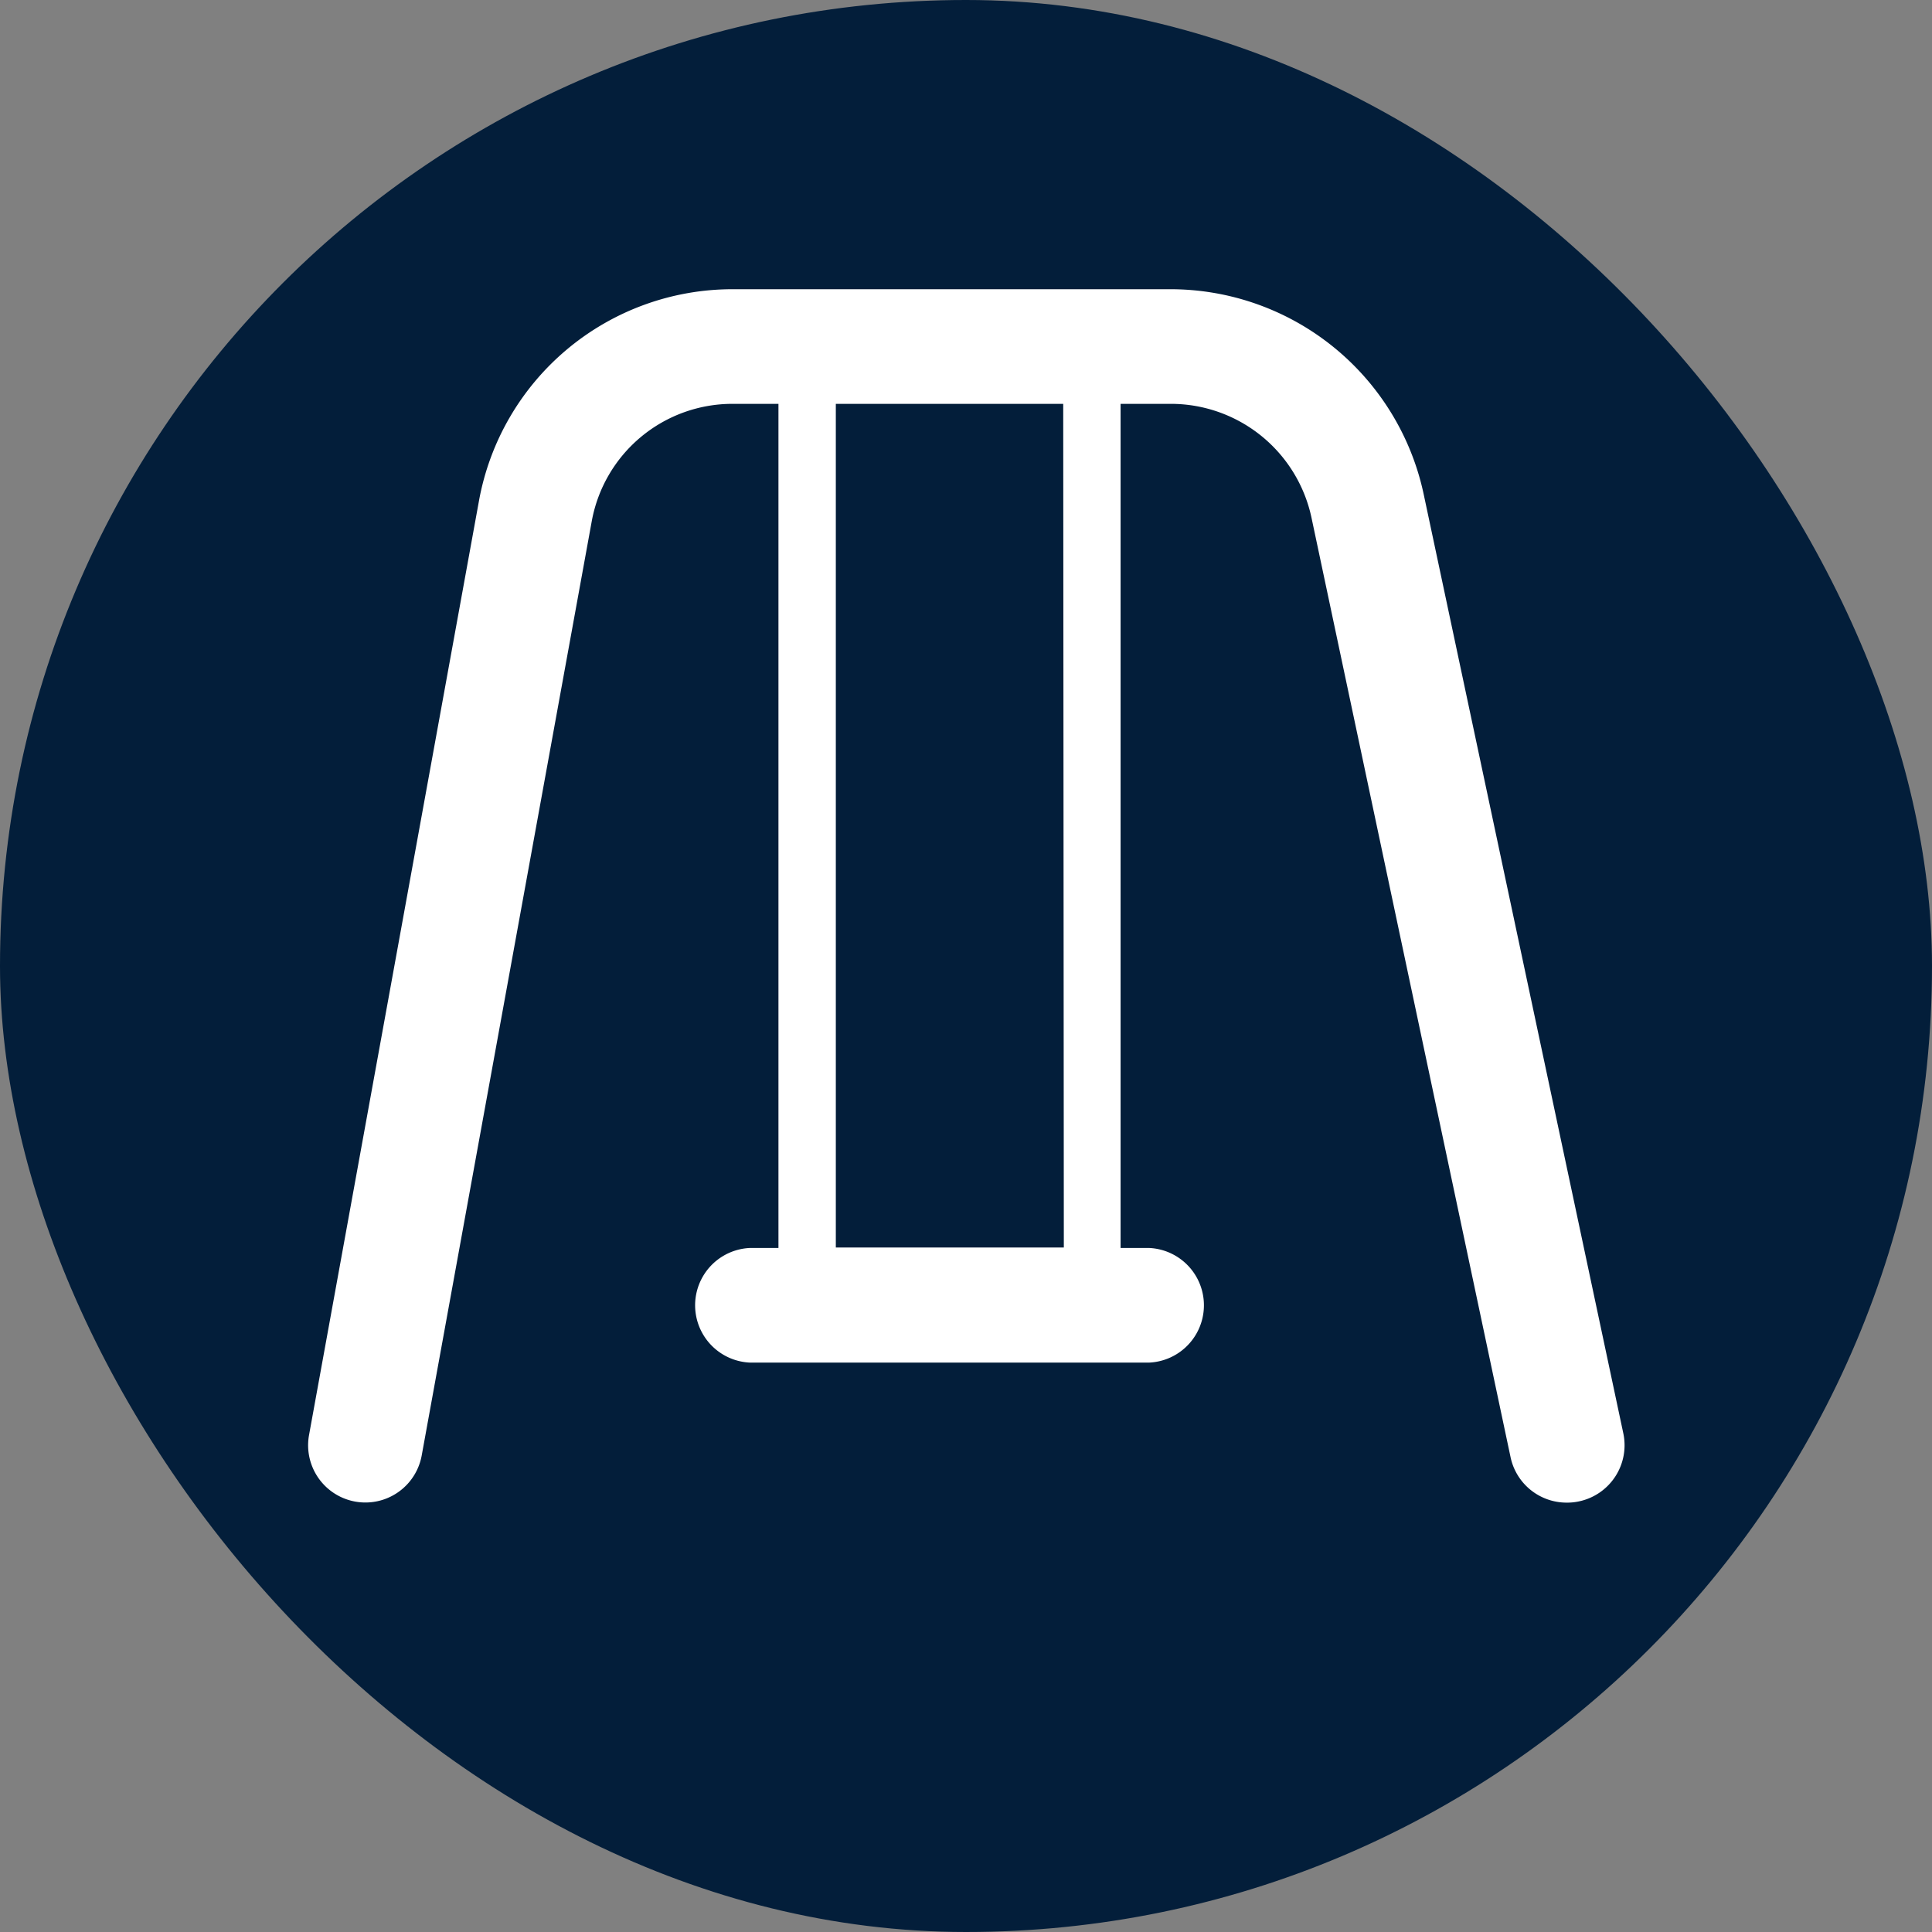 <svg xmlns="http://www.w3.org/2000/svg" width="5.5mm" height="5.5mm" viewBox="0 0 15.591 15.591">
  <rect x="0" y="0" width="15.591" height="15.591" fill="#808080" stroke="none"/>
  <rect width="15.591" height="15.591" rx="7.795" fill="#031E3A"/>
  <path d="M13.1,11.567,11.488,3.984a2.09,2.09,0,0,0-2.035-1.65H5.912A2.079,2.079,0,0,0,3.865,4.043L2.494,11.58a.462.462,0,1,0,.909.166L4.775,4.208a1.154,1.154,0,0,1,1.137-.949h.37v6.812H6.051a.463.463,0,0,0,0,.925H9.274a.463.463,0,0,0,0-.925H9.043V3.259h.41a1.161,1.161,0,0,1,1.13.916l1.607,7.584a.462.462,0,0,0,.452.367.447.447,0,0,0,.1-.01A.463.463,0,0,0,13.1,11.567Zm-4.515-1.5H6.745V3.259H8.58Z" fill="#fff"/>
</svg>
